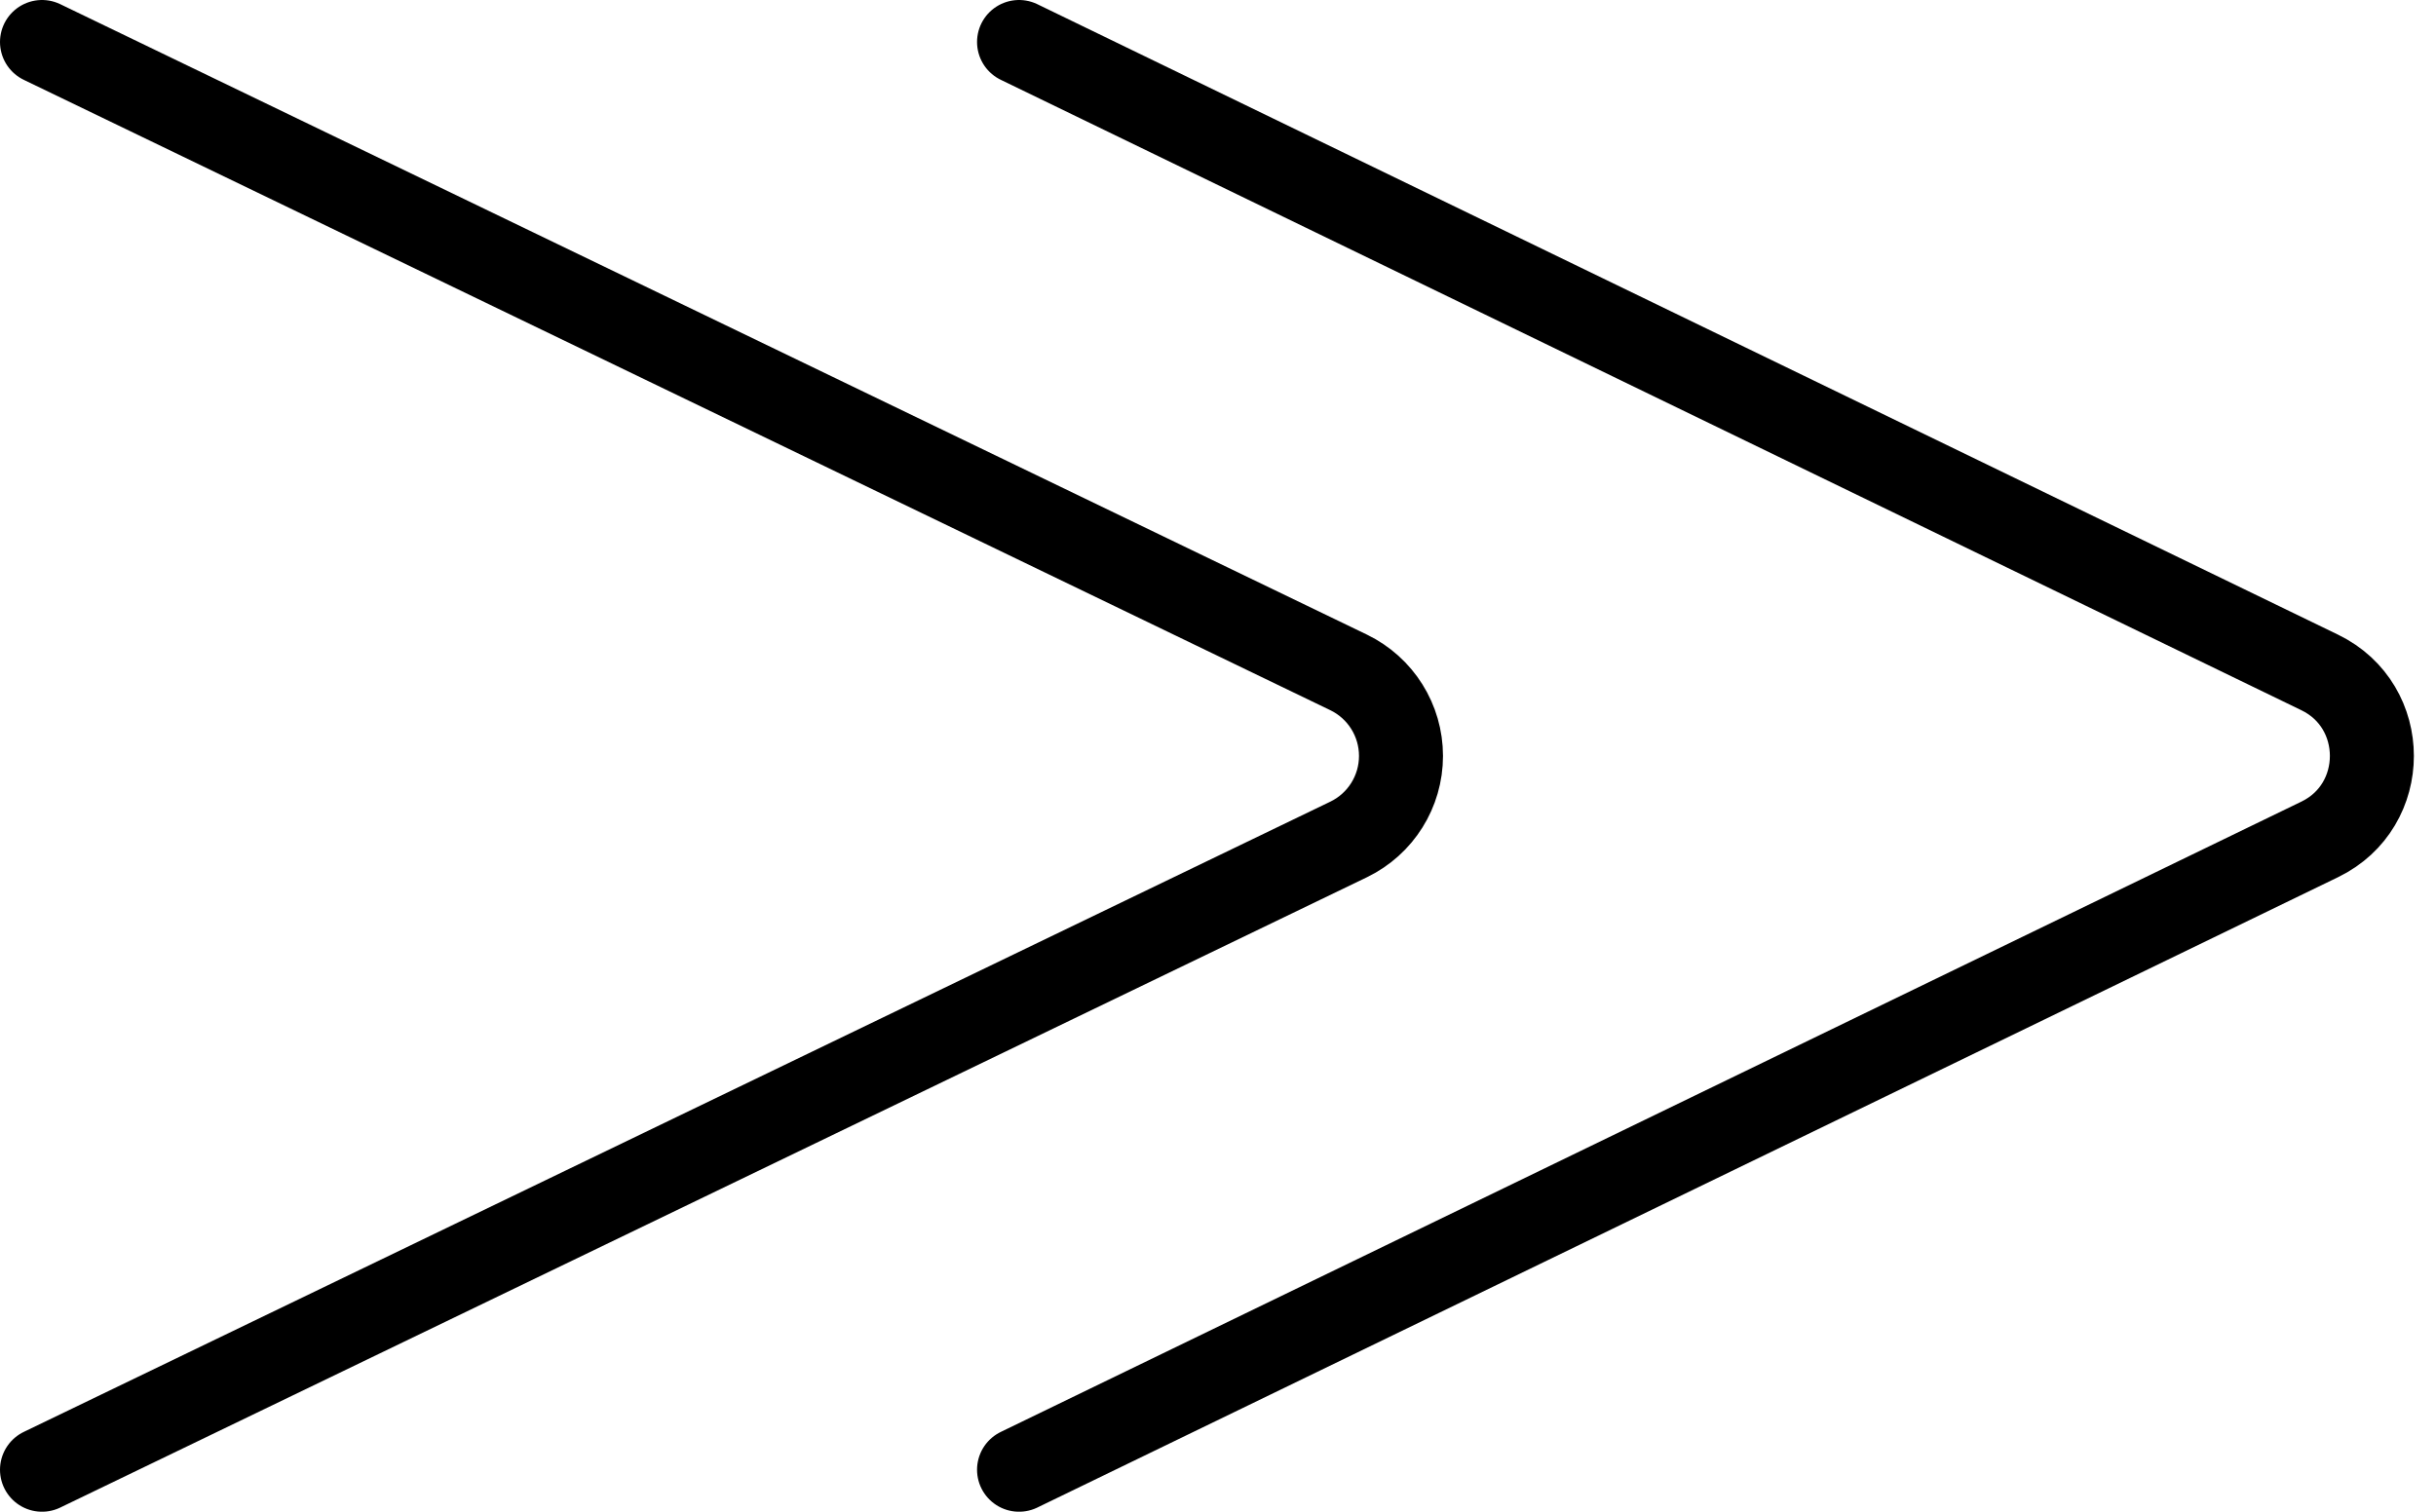 <svg xmlns="http://www.w3.org/2000/svg" width="58" height="36" stroke="#000" stroke-linecap="round" stroke-linejoin="round" fill="#fff" fill-rule="evenodd">
    <path d="M24.263 1l30.969 15.014c1.655.802 1.655 3.173 0 3.975l-30.969 15.011M1 1l31.113 15.014c.761.37 1.244 1.141 1.244 1.988s-.483 1.618-1.244 1.987L1 35" fill="none" stroke-width="2"/>
</svg>